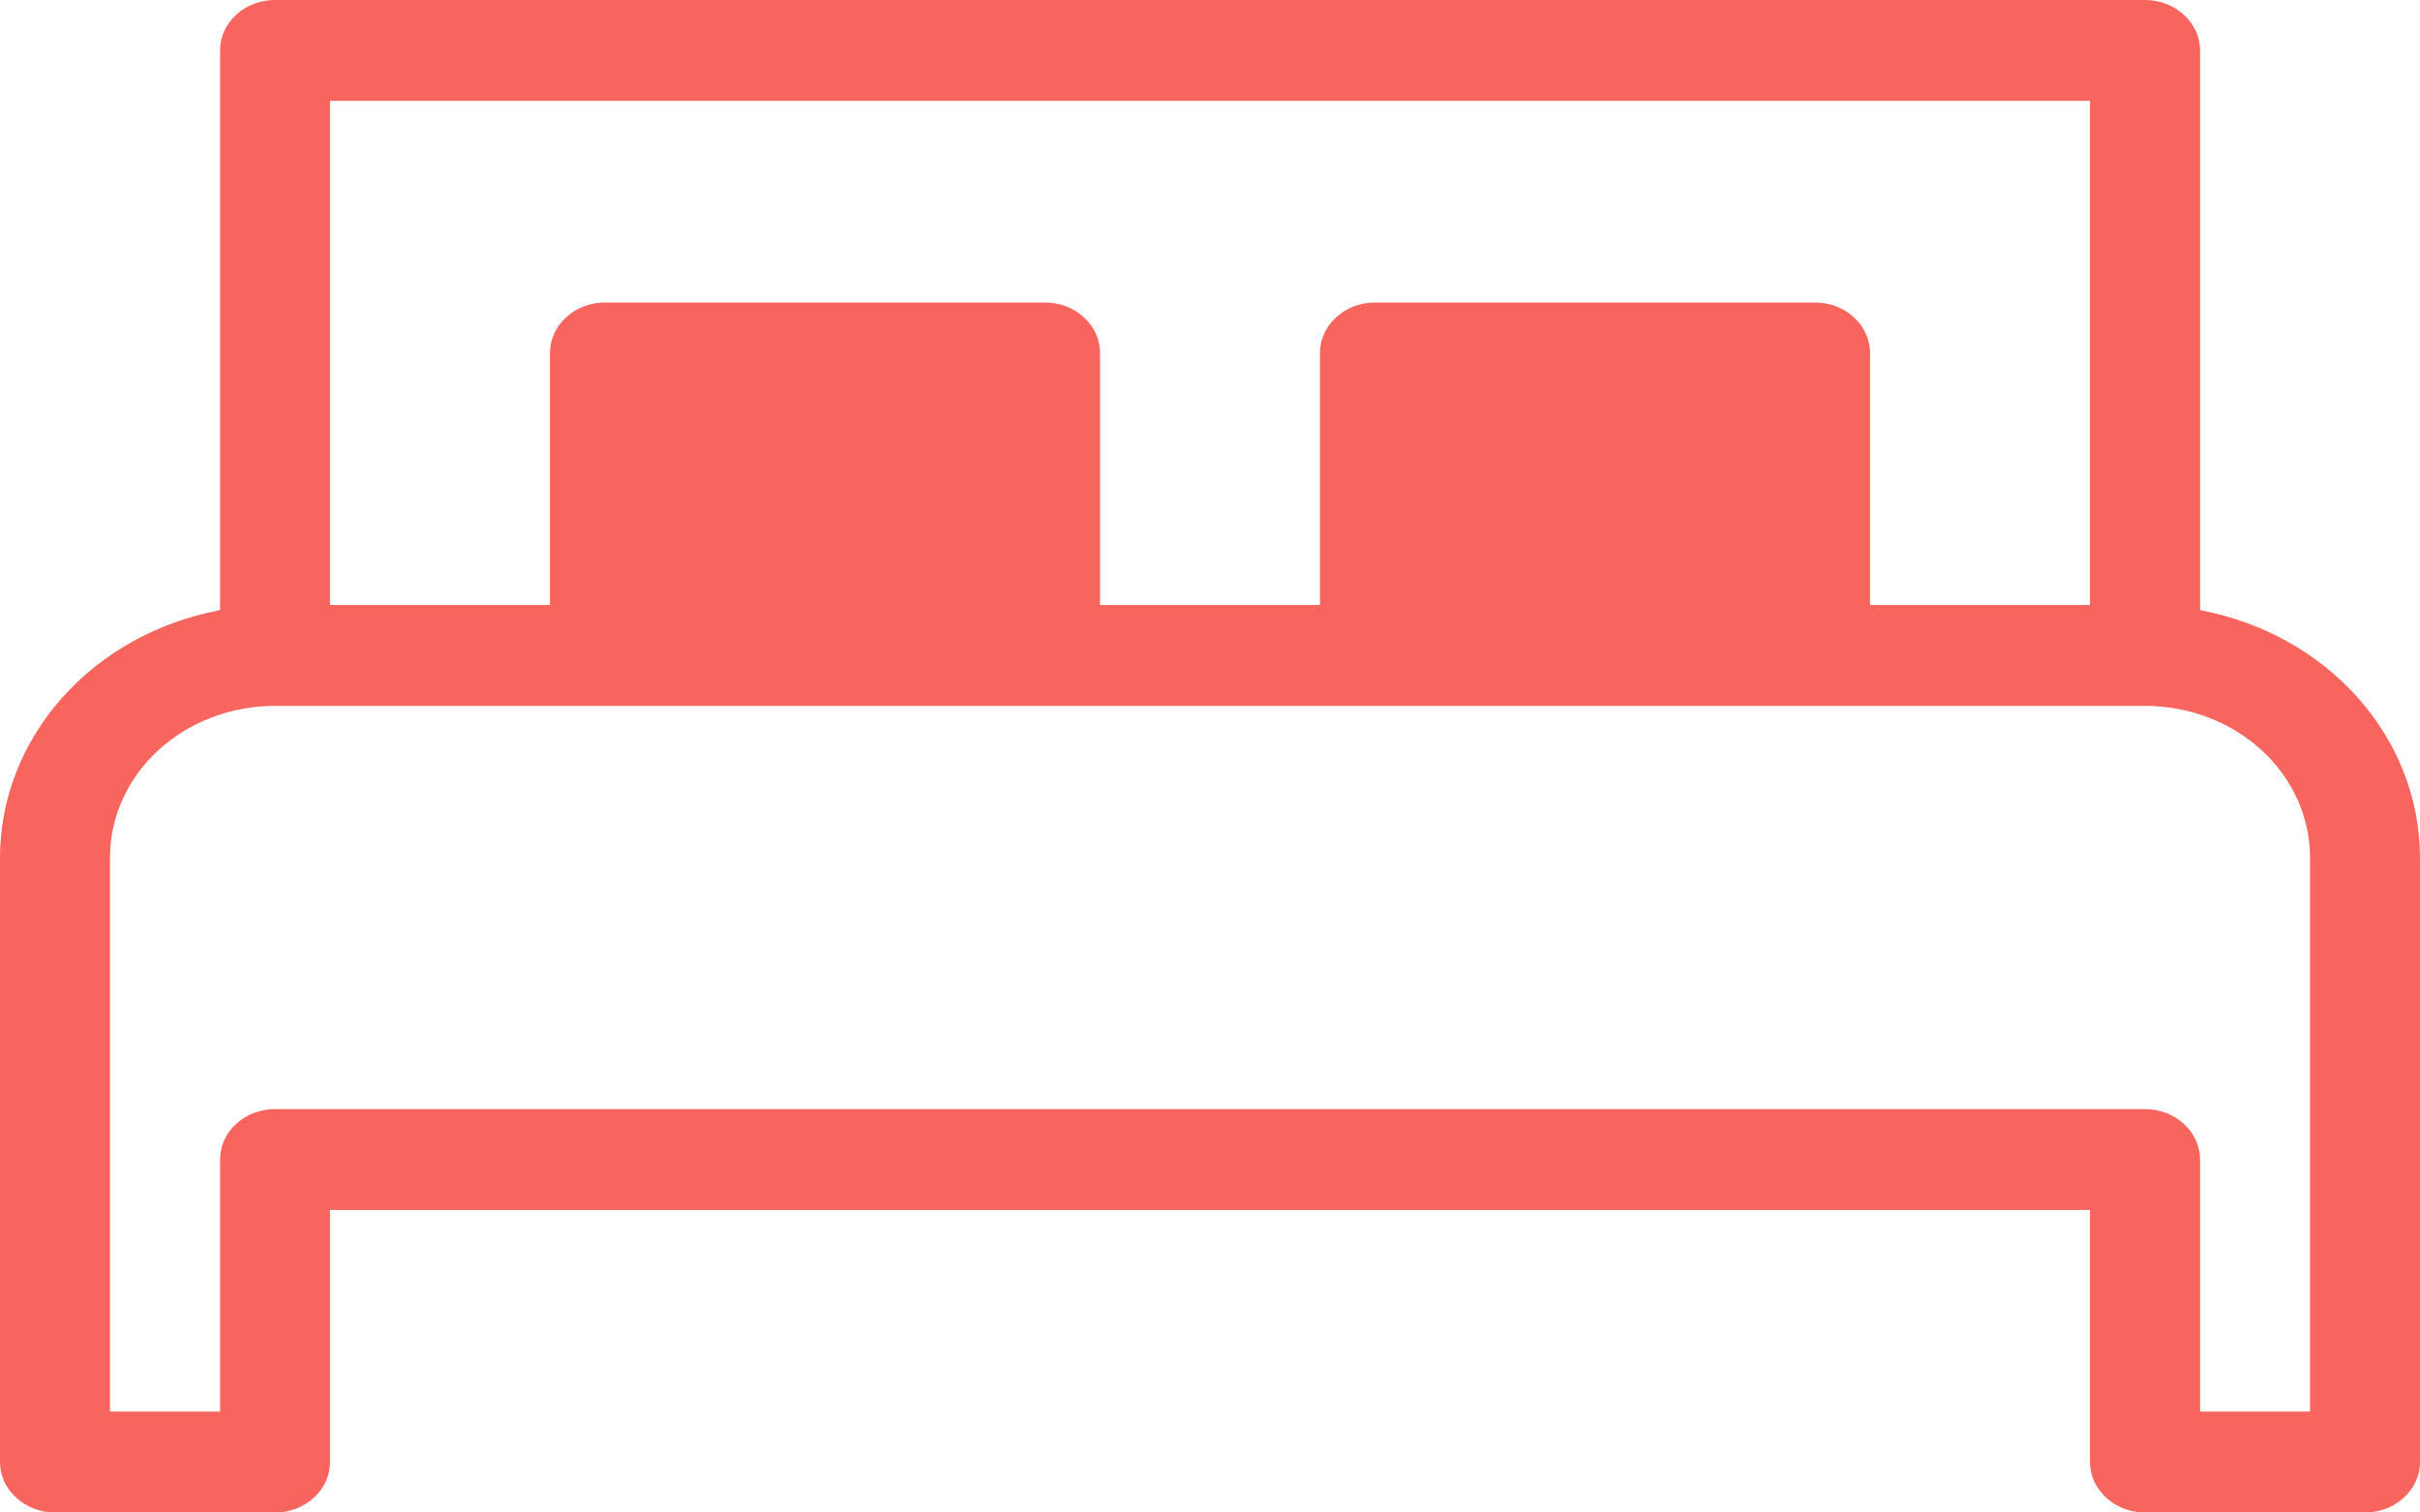 <svg width="16" height="10" viewBox="0 0 16 10" fill="none" xmlns="http://www.w3.org/2000/svg">
<path d="M14.546 4.034V0.333C14.546 0.245 14.507 0.16 14.439 0.098C14.371 0.035 14.278 0 14.182 0H1.818C1.722 0 1.629 0.035 1.561 0.098C1.493 0.16 1.455 0.245 1.455 0.333V4.034C1.044 4.111 0.675 4.316 0.411 4.613C0.146 4.911 0.001 5.283 0 5.667V9.667C0 9.755 0.038 9.84 0.107 9.902C0.175 9.965 0.267 10 0.364 10H1.818C1.915 10 2.007 9.965 2.075 9.902C2.144 9.84 2.182 9.755 2.182 9.667V8H13.818V9.667C13.818 9.755 13.857 9.84 13.925 9.902C13.993 9.965 14.085 10 14.182 10H15.636C15.733 10 15.825 9.965 15.893 9.902C15.962 9.84 16 9.755 16 9.667V5.667C15.999 5.283 15.854 4.911 15.589 4.613C15.325 4.316 14.956 4.111 14.546 4.034ZM2.182 0.667H13.818V4H12.364V2.333C12.364 2.245 12.325 2.16 12.257 2.098C12.189 2.035 12.096 2 12 2H9.091C8.994 2 8.902 2.035 8.834 2.098C8.766 2.16 8.727 2.245 8.727 2.333V4H7.273V2.333C7.273 2.245 7.234 2.16 7.166 2.098C7.098 2.035 7.006 2 6.909 2H4C3.904 2 3.811 2.035 3.743 2.098C3.675 2.16 3.636 2.245 3.636 2.333V4H2.182V0.667ZM11.636 4H9.455V2.667H11.636V4ZM6.545 4H4.364V2.667H6.545V4ZM15.273 9.333H14.546V7.667C14.546 7.578 14.507 7.493 14.439 7.431C14.371 7.368 14.278 7.333 14.182 7.333H1.818C1.722 7.333 1.629 7.368 1.561 7.431C1.493 7.493 1.455 7.578 1.455 7.667V9.333H0.727V5.667C0.728 5.402 0.843 5.147 1.047 4.96C1.252 4.772 1.529 4.667 1.818 4.667H14.182C14.471 4.667 14.748 4.772 14.953 4.96C15.157 5.147 15.272 5.402 15.273 5.667V9.333Z" fill="#F8655E"/>
<path d="M12 4V2.5H9V4.5H12V4Z" fill="#F8655E"/>
<path d="M7 4V2.5H4V4.5H7V4Z" fill="#F8655E"/>
</svg>
